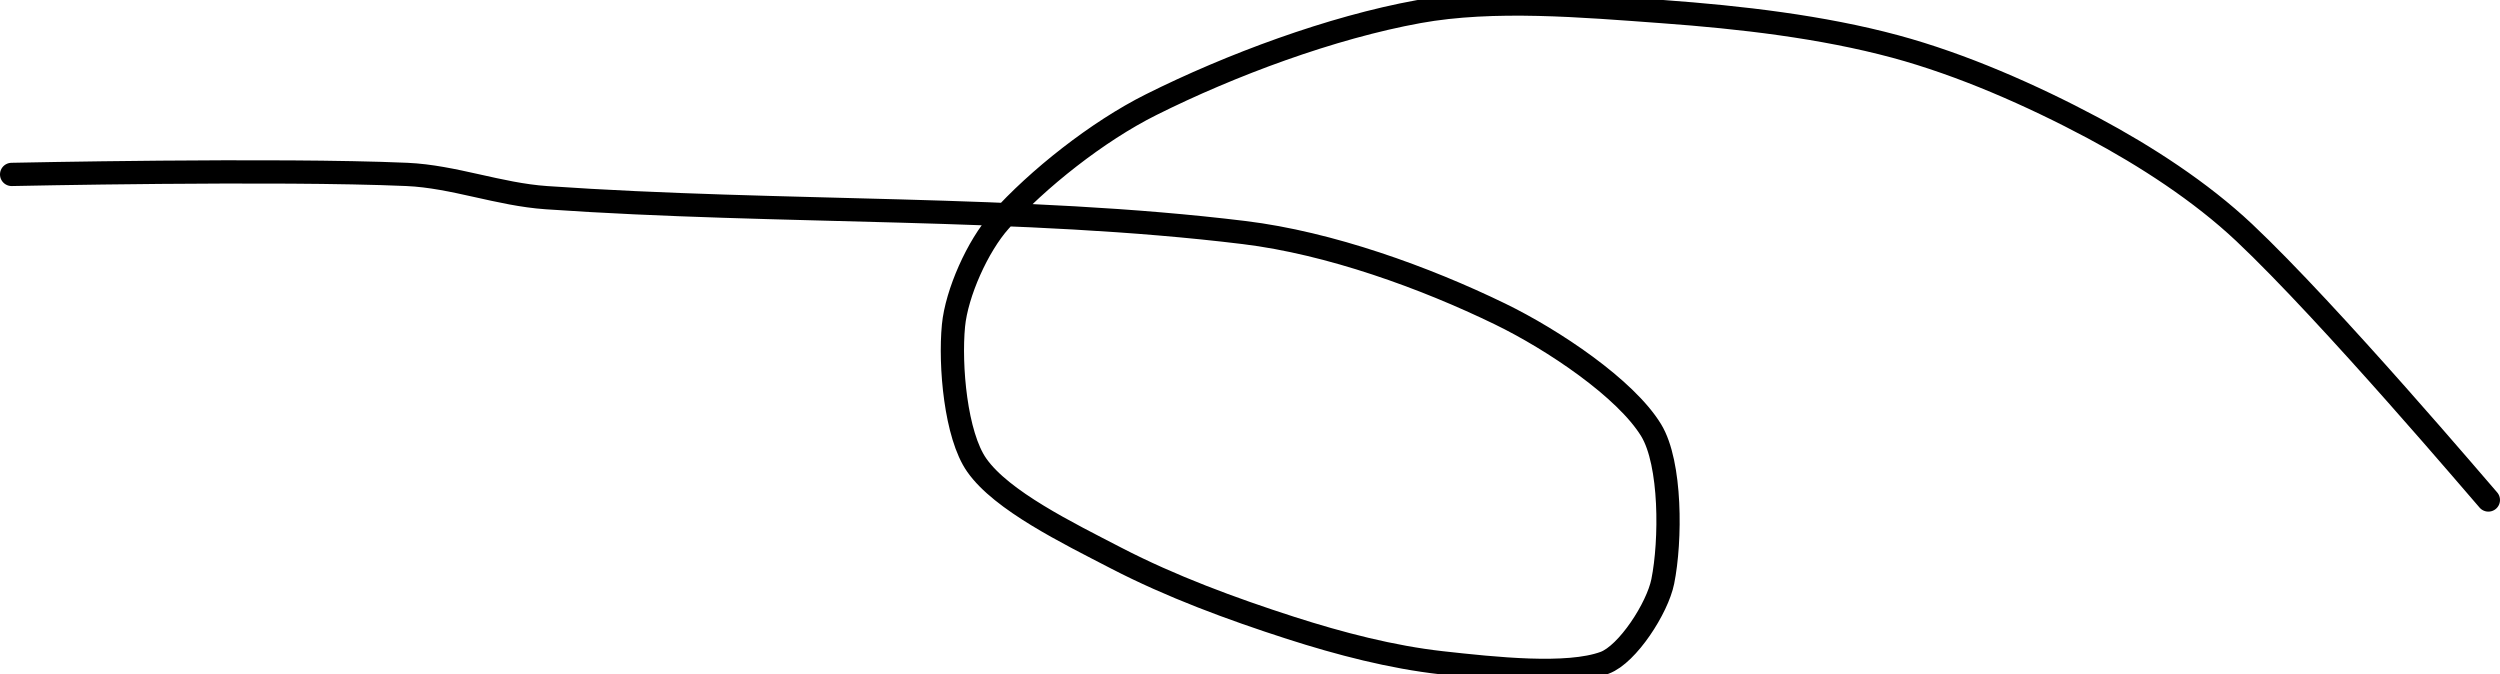 <?xml version="1.0" encoding="UTF-8" standalone="no"?><!DOCTYPE svg PUBLIC "-//W3C//DTD SVG 1.1//EN" "http://www.w3.org/Graphics/SVG/1.1/DTD/svg11.dtd"><svg xmlns="http://www.w3.org/2000/svg" version="1.1" width="215" height="58"><path fill="none" stroke="#000000" stroke-width="2" stroke-linecap="round" stroke-linejoin="round" d="M 214 43 c -0.37 -0.4 -13.63 -16.06 -21 -23 c -3.74 -3.52 -8.45 -6.57 -13 -9 c -5.29 -2.82 -11.27 -5.45 -17 -7 c -6.31 -1.7 -13.28 -2.51 -20 -3 c -6.98 -0.51 -14.54 -1.17 -21 0 c -7.49 1.36 -16.16 4.58 -23 8 c -4.61 2.3 -9.78 6.4 -13 10 c -1.93 2.16 -3.73 6.21 -4 9 c -0.33 3.45 0.19 9.42 2 12 c 2.14 3.06 7.81 5.83 12 8 c 4.69 2.43 9.88 4.35 15 6 c 4.23 1.36 8.69 2.52 13 3 c 4.52 0.5 10.79 1.18 14 0 c 1.97 -0.73 4.54 -4.7 5 -7 c 0.7 -3.48 0.74 -10.14 -1 -13 c -2.19 -3.59 -8.41 -7.77 -13 -10 c -6.46 -3.14 -14.64 -6.1 -22 -7 c -19.16 -2.34 -39.79 -1.6 -60 -3 c -4.09 -0.28 -7.97 -1.82 -12 -2 c -11.26 -0.49 -34 0 -34 0"/></svg>